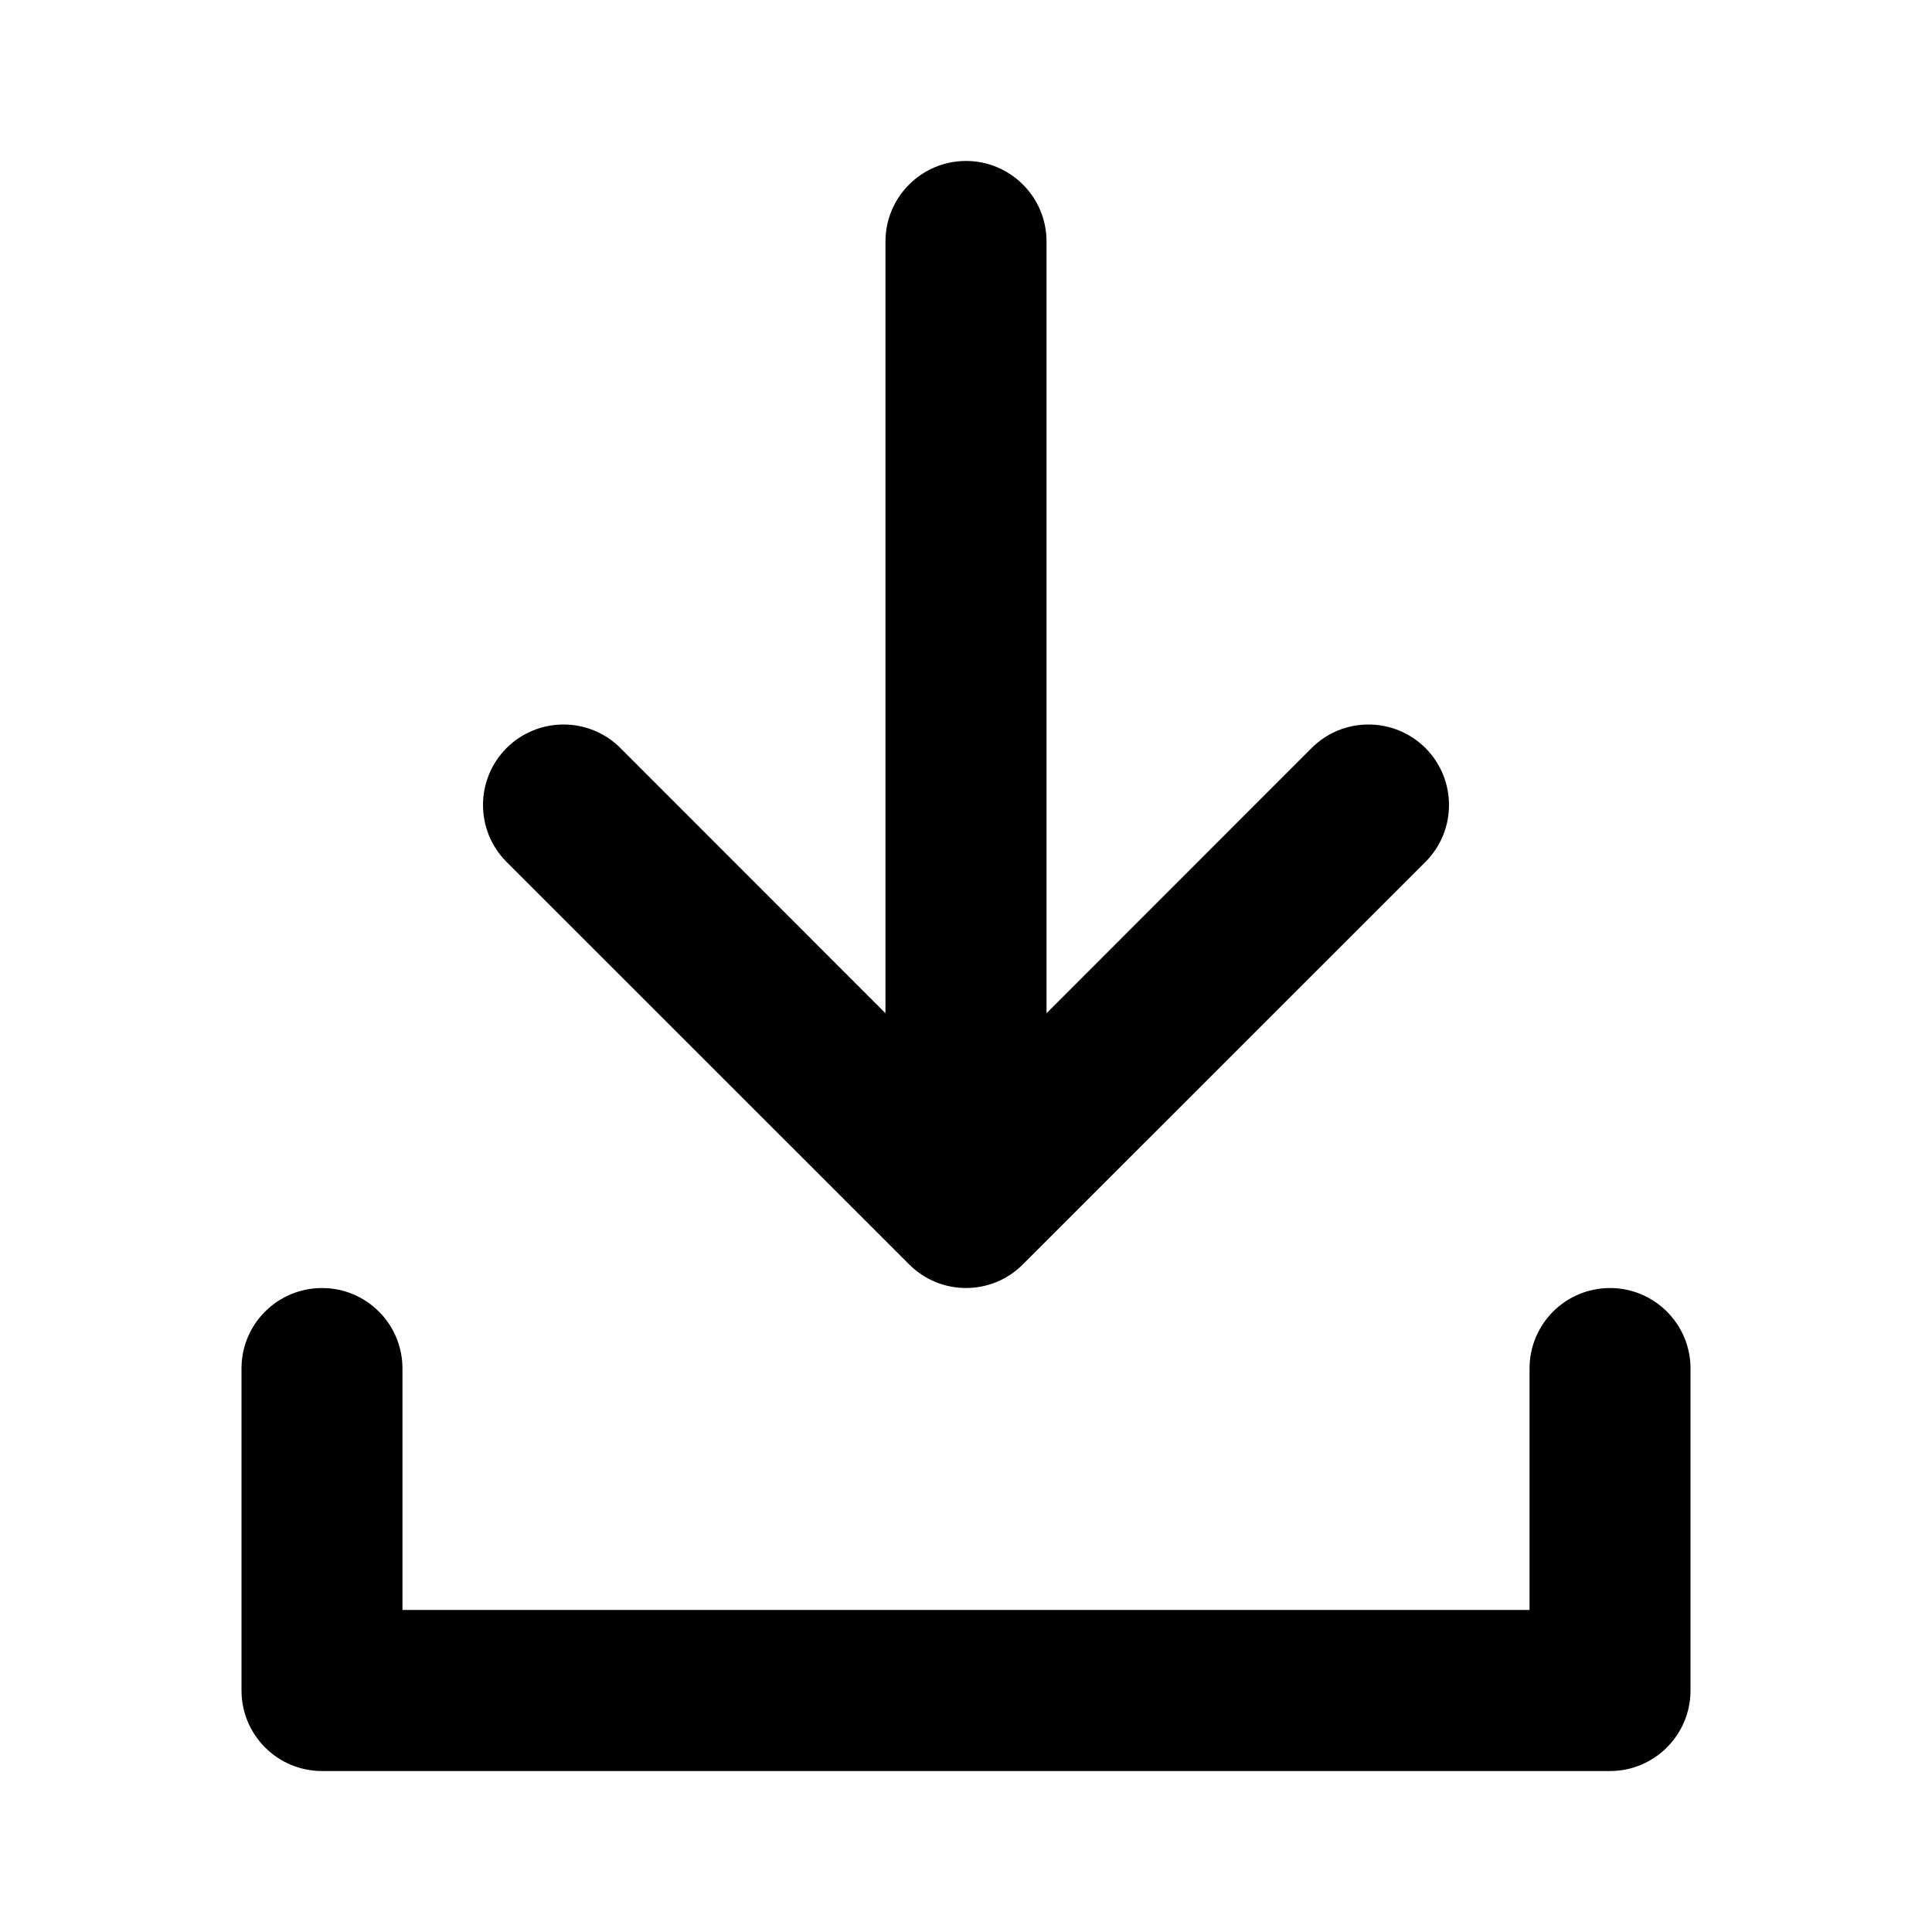 <svg width="16" height="16" viewBox="0 0 16 16" xmlns="http://www.w3.org/2000/svg">
    <path d="M4.195 7.138C3.935 6.878 3.935 6.456 4.195 6.195C4.456 5.935 4.878 5.935 5.138 6.195L7.333 8.391L7.333 2C7.333 1.632 7.632 1.333 8 1.333C8.368 1.333 8.667 1.632 8.667 2L8.667 8.391L10.862 6.195C11.122 5.935 11.544 5.935 11.805 6.195C12.065 6.456 12.065 6.878 11.805 7.138L8.471 10.471C8.211 10.732 7.789 10.732 7.529 10.471L4.195 7.138Z" />
    <path d="M3.333 11.333C3.333 10.965 3.035 10.667 2.667 10.667C2.298 10.667 2 10.965 2 11.333L2 14C2 14.368 2.298 14.667 2.667 14.667L13.333 14.667C13.701 14.667 14 14.368 14 14V11.333C14 10.965 13.701 10.667 13.333 10.667C12.965 10.667 12.667 10.965 12.667 11.333V13.333L3.333 13.333L3.333 11.333Z" />
</svg>
